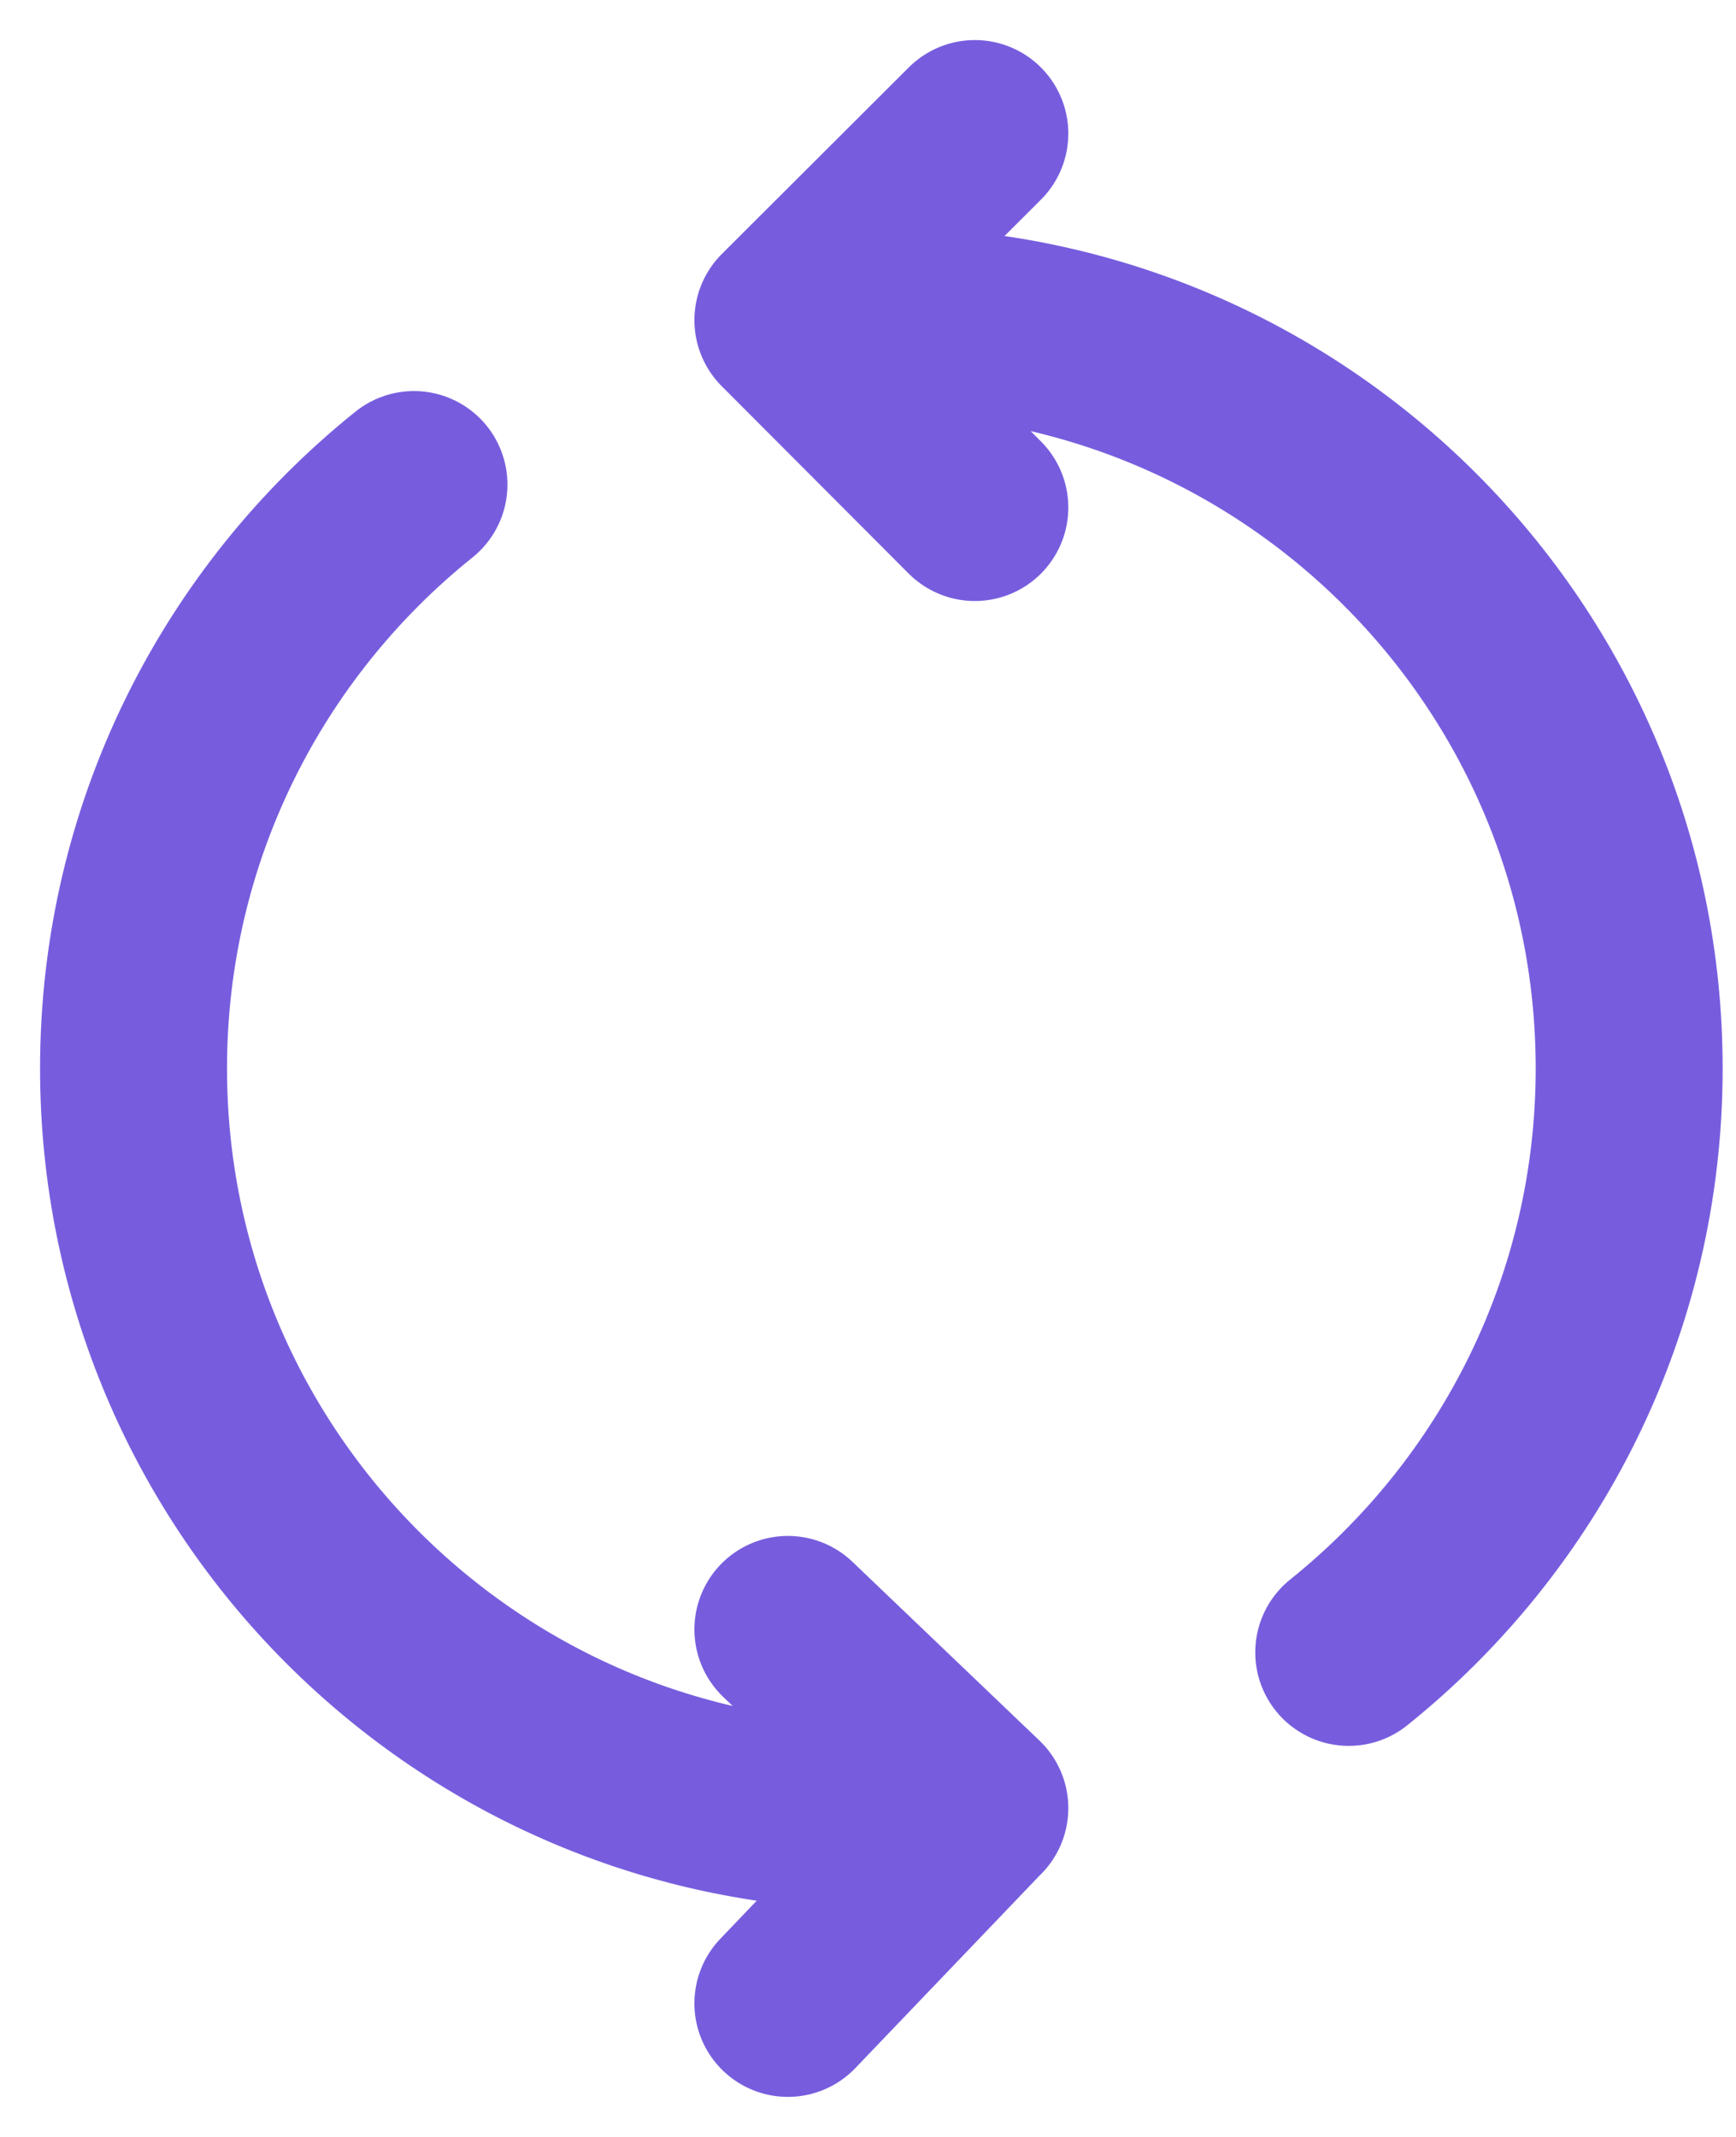 <svg width="13" height="16" viewBox="0 0 13 16" fill="none" xmlns="http://www.w3.org/2000/svg">
<path d="M7.3 1L5.9 2.397L5.941 2.438M5.941 2.438L7.3 3.8M5.941 2.438C6.157 2.413 6.377 2.4 6.6 2.4C9.693 2.4 12.2 4.907 12.2 8C12.2 9.768 11.38 11.345 10.1 12.372M5.9 12.2L7.3 13.538L7.279 13.559M7.279 13.559C7.057 13.586 6.83 13.6 6.6 13.6C3.507 13.6 1 11.093 1 8C1 6.232 1.82 4.655 3.1 3.628M7.279 13.559L5.9 15" stroke="#775DDE" stroke-width="1.4" stroke-linecap="round" stroke-linejoin="round"/>
</svg>
